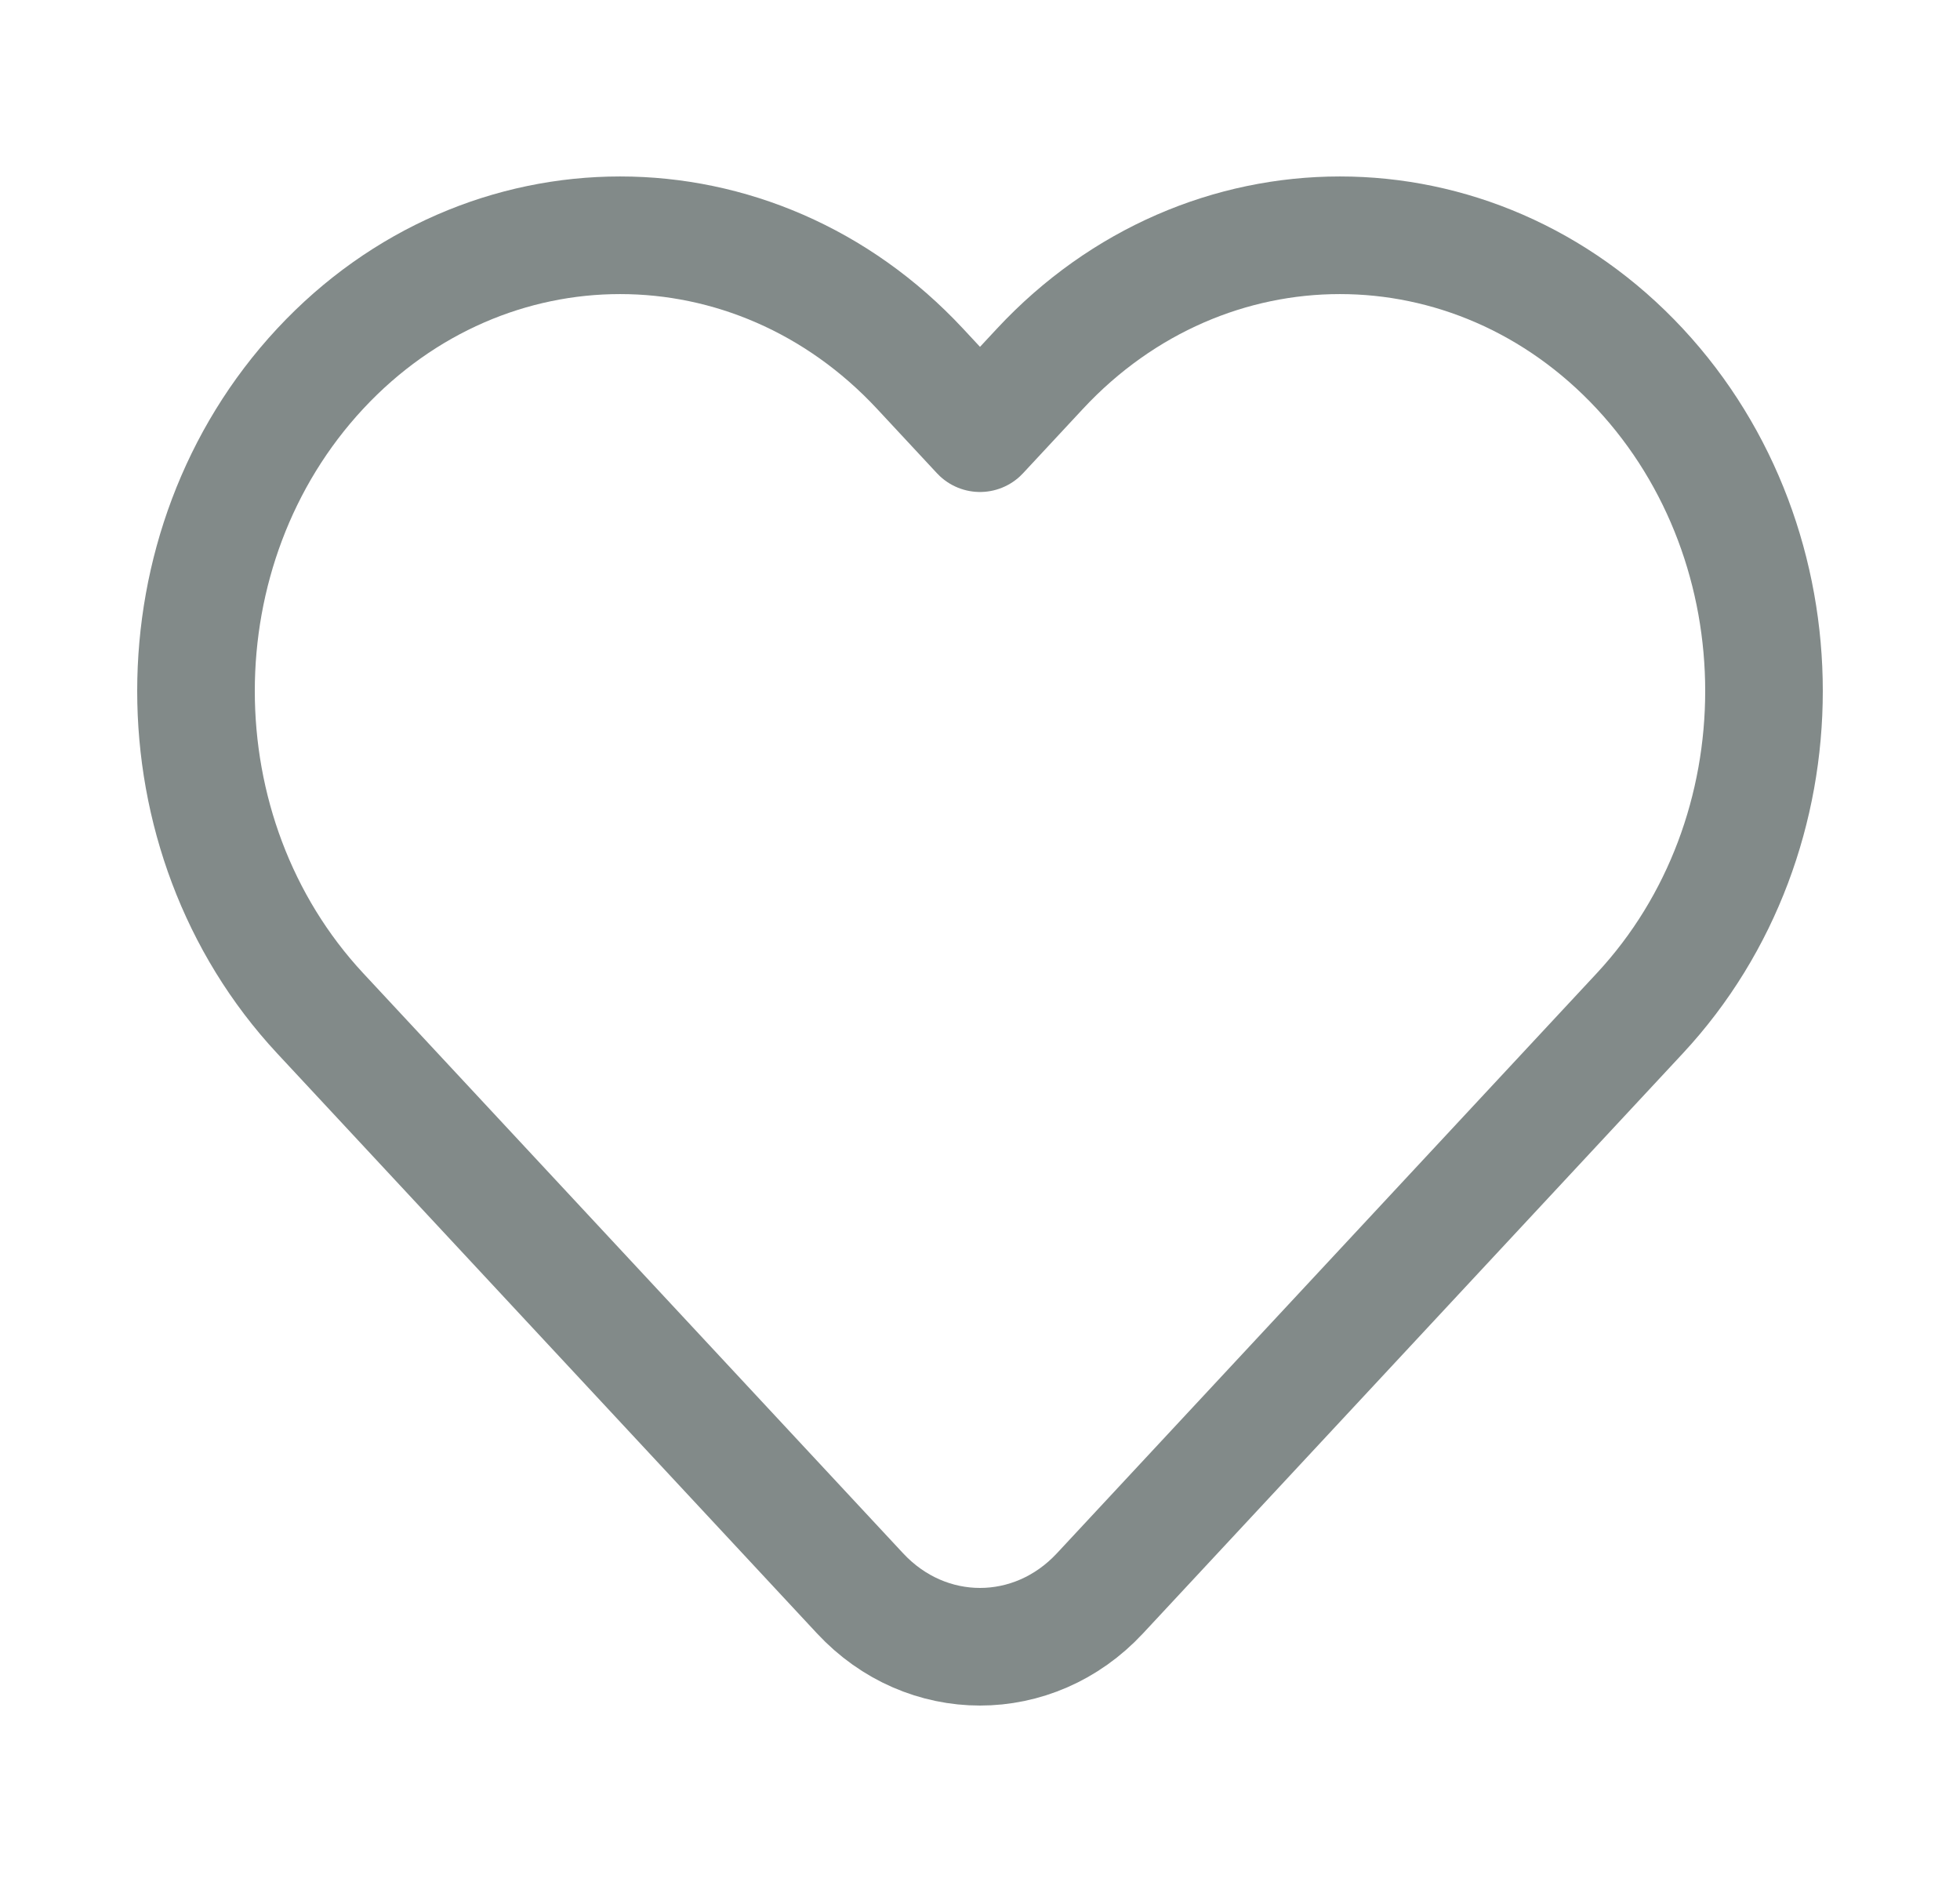<svg width="25" height="24" viewBox="0 0 25 24" fill="none" xmlns="http://www.w3.org/2000/svg">
<path d="M13.265 4.702L12.5 5.524L11.735 4.702C9.622 2.433 6.197 2.433 4.084 4.702C1.972 6.972 1.972 10.652 4.084 12.922L10.97 20.319C11.815 21.227 13.185 21.227 14.03 20.319L20.916 12.922C23.028 10.652 23.028 6.972 20.916 4.702C18.803 2.433 15.378 2.433 13.265 4.702Z" stroke="#828A89" stroke-width="1.5" stroke-linejoin="round"/>
</svg>
